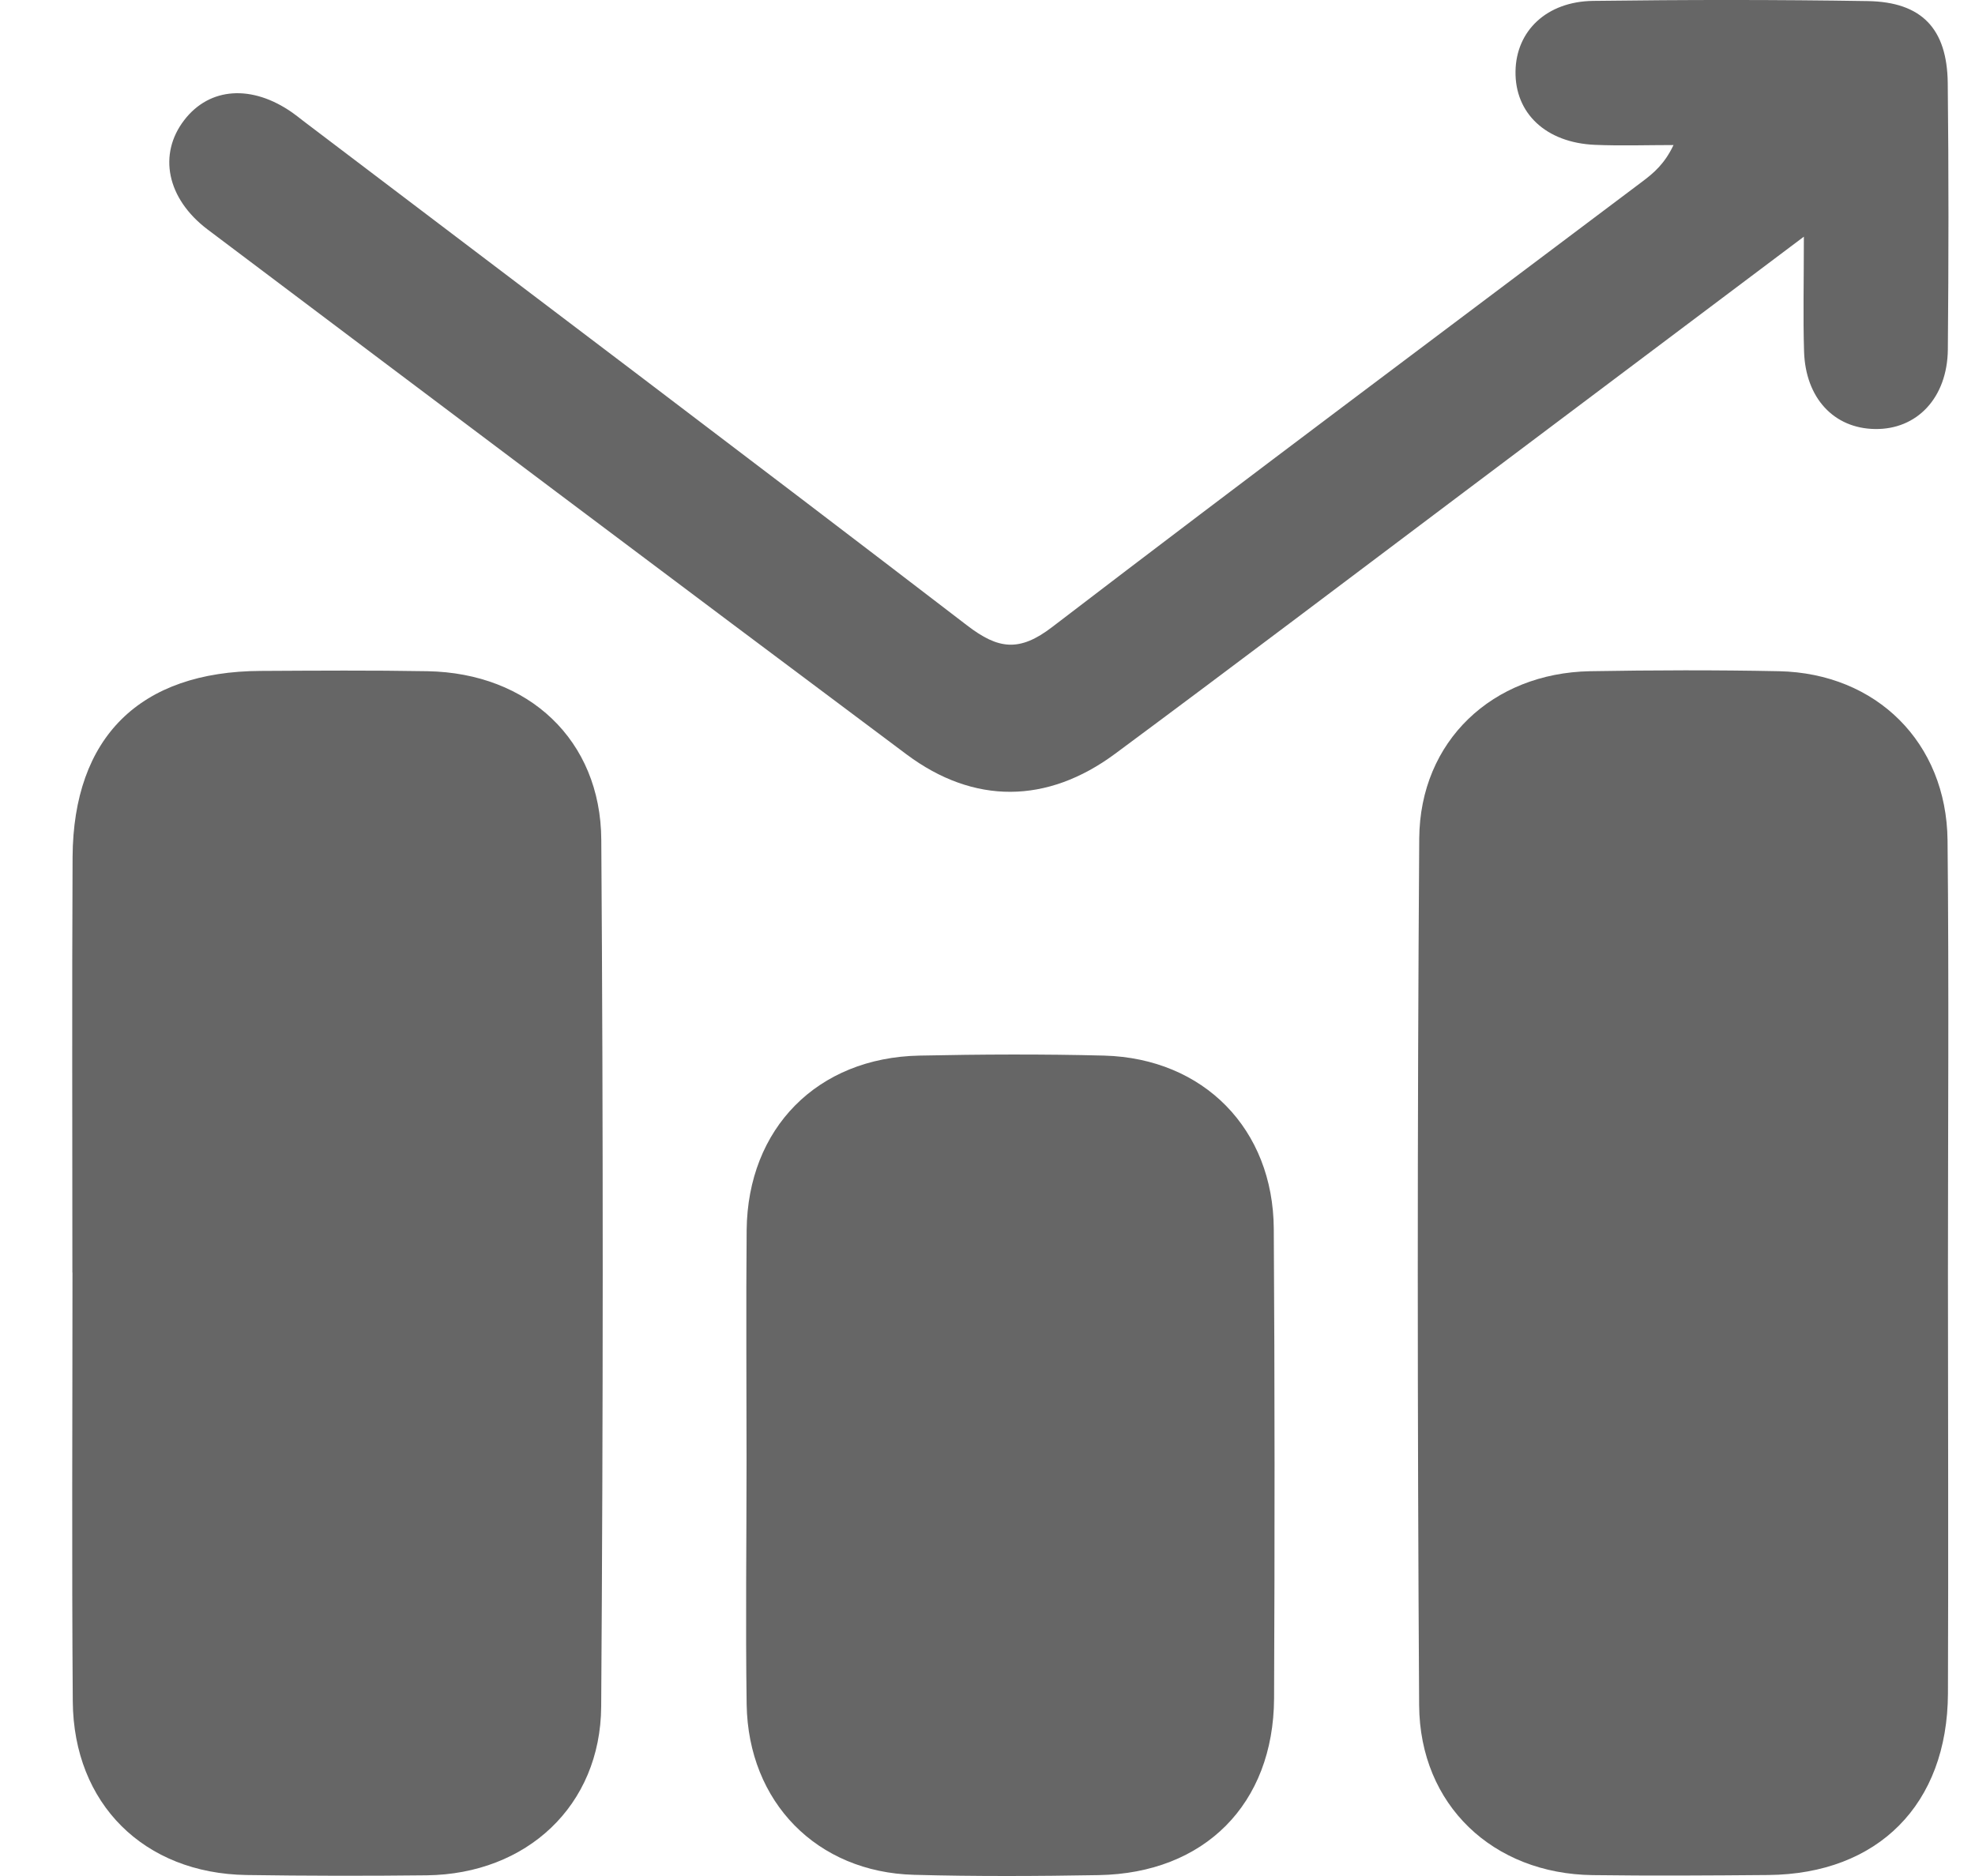 <svg width="20" height="19" viewBox="0 0 20 19" fill="none" xmlns="http://www.w3.org/2000/svg">
<g clip-path="url(#clip0_353_191)">
<path d="M0.733 12.888C0.733 11.486 0.728 10.083 0.735 8.681C0.742 7.464 1.418 6.8 2.641 6.795C3.204 6.792 3.767 6.788 4.329 6.798C5.35 6.816 6.083 7.493 6.089 8.505C6.109 11.431 6.108 14.357 6.088 17.284C6.081 18.29 5.332 18.981 4.321 18.993C3.713 19 3.105 18.999 2.496 18.99C1.459 18.974 0.745 18.27 0.737 17.232C0.726 15.784 0.734 14.336 0.734 12.888C0.734 12.888 0.734 12.888 0.733 12.888ZM2.196 12.86C2.196 12.86 2.197 12.86 2.198 12.86C2.198 14.004 2.199 15.148 2.198 16.291C2.197 17.534 2.196 17.534 3.46 17.527C4.629 17.522 4.635 17.522 4.637 16.336C4.64 13.819 4.633 11.302 4.64 8.787C4.641 8.442 4.58 8.233 4.168 8.255C3.682 8.281 3.194 8.283 2.708 8.256C2.299 8.233 2.185 8.399 2.189 8.789C2.207 10.145 2.196 11.503 2.196 12.86Z" fill="#666666"/>
<path d="M19.726 12.9C19.727 14.318 19.731 15.736 19.726 17.152C19.721 18.274 19.019 18.98 17.906 18.99C17.313 18.995 16.72 18.999 16.127 18.991C15.121 18.978 14.378 18.283 14.371 17.271C14.353 14.345 14.352 11.418 14.372 8.492C14.379 7.504 15.115 6.817 16.1 6.798C16.739 6.787 17.378 6.785 18.016 6.798C19.001 6.819 19.711 7.52 19.722 8.51C19.737 9.974 19.726 11.437 19.726 12.9ZM18.263 12.886C18.264 12.886 18.265 12.886 18.265 12.886C18.265 11.499 18.26 10.111 18.27 8.723C18.273 8.4 18.174 8.245 17.826 8.257C17.309 8.275 16.791 8.274 16.274 8.255C15.934 8.243 15.821 8.382 15.822 8.713C15.828 11.504 15.827 14.295 15.82 17.085C15.819 17.425 15.961 17.543 16.289 17.532C16.79 17.514 17.294 17.509 17.795 17.531C18.158 17.547 18.273 17.404 18.269 17.049C18.255 15.662 18.263 14.275 18.263 12.886Z" fill="#666666"/>
<path d="M18.267 2.397C17.064 3.302 15.948 4.14 14.833 4.978C13.653 5.865 12.477 6.756 11.291 7.635C10.603 8.144 9.861 8.149 9.181 7.641C6.818 5.874 4.459 4.1 2.102 2.324C1.687 2.01 1.6 1.561 1.866 1.216C2.123 0.882 2.552 0.854 2.961 1.141C2.999 1.168 3.034 1.196 3.07 1.224C5.312 2.926 7.56 4.621 9.793 6.334C10.11 6.578 10.324 6.605 10.657 6.349C12.638 4.832 14.638 3.34 16.631 1.839C16.747 1.752 16.857 1.659 16.947 1.469C16.682 1.469 16.416 1.478 16.152 1.467C15.656 1.446 15.34 1.148 15.347 0.722C15.353 0.313 15.662 0.015 16.133 0.009C17.061 -0.003 17.989 -0.004 18.915 0.011C19.461 0.02 19.718 0.291 19.724 0.842C19.734 1.741 19.733 2.64 19.725 3.539C19.72 4.03 19.411 4.353 18.985 4.345C18.571 4.338 18.284 4.032 18.269 3.561C18.258 3.212 18.267 2.862 18.267 2.397Z" fill="#666666"/>
<path d="M7.56 14.792C7.56 14.015 7.554 13.236 7.561 12.459C7.571 11.427 8.277 10.711 9.311 10.691C9.935 10.678 10.559 10.675 11.182 10.691C12.19 10.719 12.893 11.435 12.899 12.445C12.909 14.031 12.909 15.617 12.902 17.202C12.896 18.272 12.198 18.972 11.127 18.991C10.504 19.002 9.88 19.005 9.256 18.988C8.273 18.962 7.577 18.253 7.561 17.263C7.549 16.439 7.56 15.615 7.56 14.792ZM11.441 14.828C11.441 14.828 11.441 14.828 11.442 14.828C11.442 14.083 11.435 13.338 11.446 12.592C11.451 12.287 11.344 12.142 11.025 12.149C10.495 12.161 9.963 12.158 9.432 12.15C9.151 12.145 9.015 12.25 9.016 12.549C9.023 14.07 9.025 15.591 9.017 17.111C9.015 17.436 9.158 17.538 9.459 17.53C9.959 17.518 10.461 17.512 10.96 17.532C11.31 17.546 11.454 17.426 11.445 17.062C11.427 16.319 11.441 15.573 11.441 14.828Z" fill="#666666"/>
<rect x="1.732" y="8" width="3" height="10" fill="#666666"/>
<rect x="15.732" y="8" width="3" height="10" fill="#666666"/>
<rect x="8.732" y="12" width="3" height="6" fill="#666666"/>
</g>
<defs>
<clipPath id="clip0_353_191">
<rect width="19" height="19" fill="white" transform="translate(0.732)"/>
</clipPath>
</defs>
</svg>

